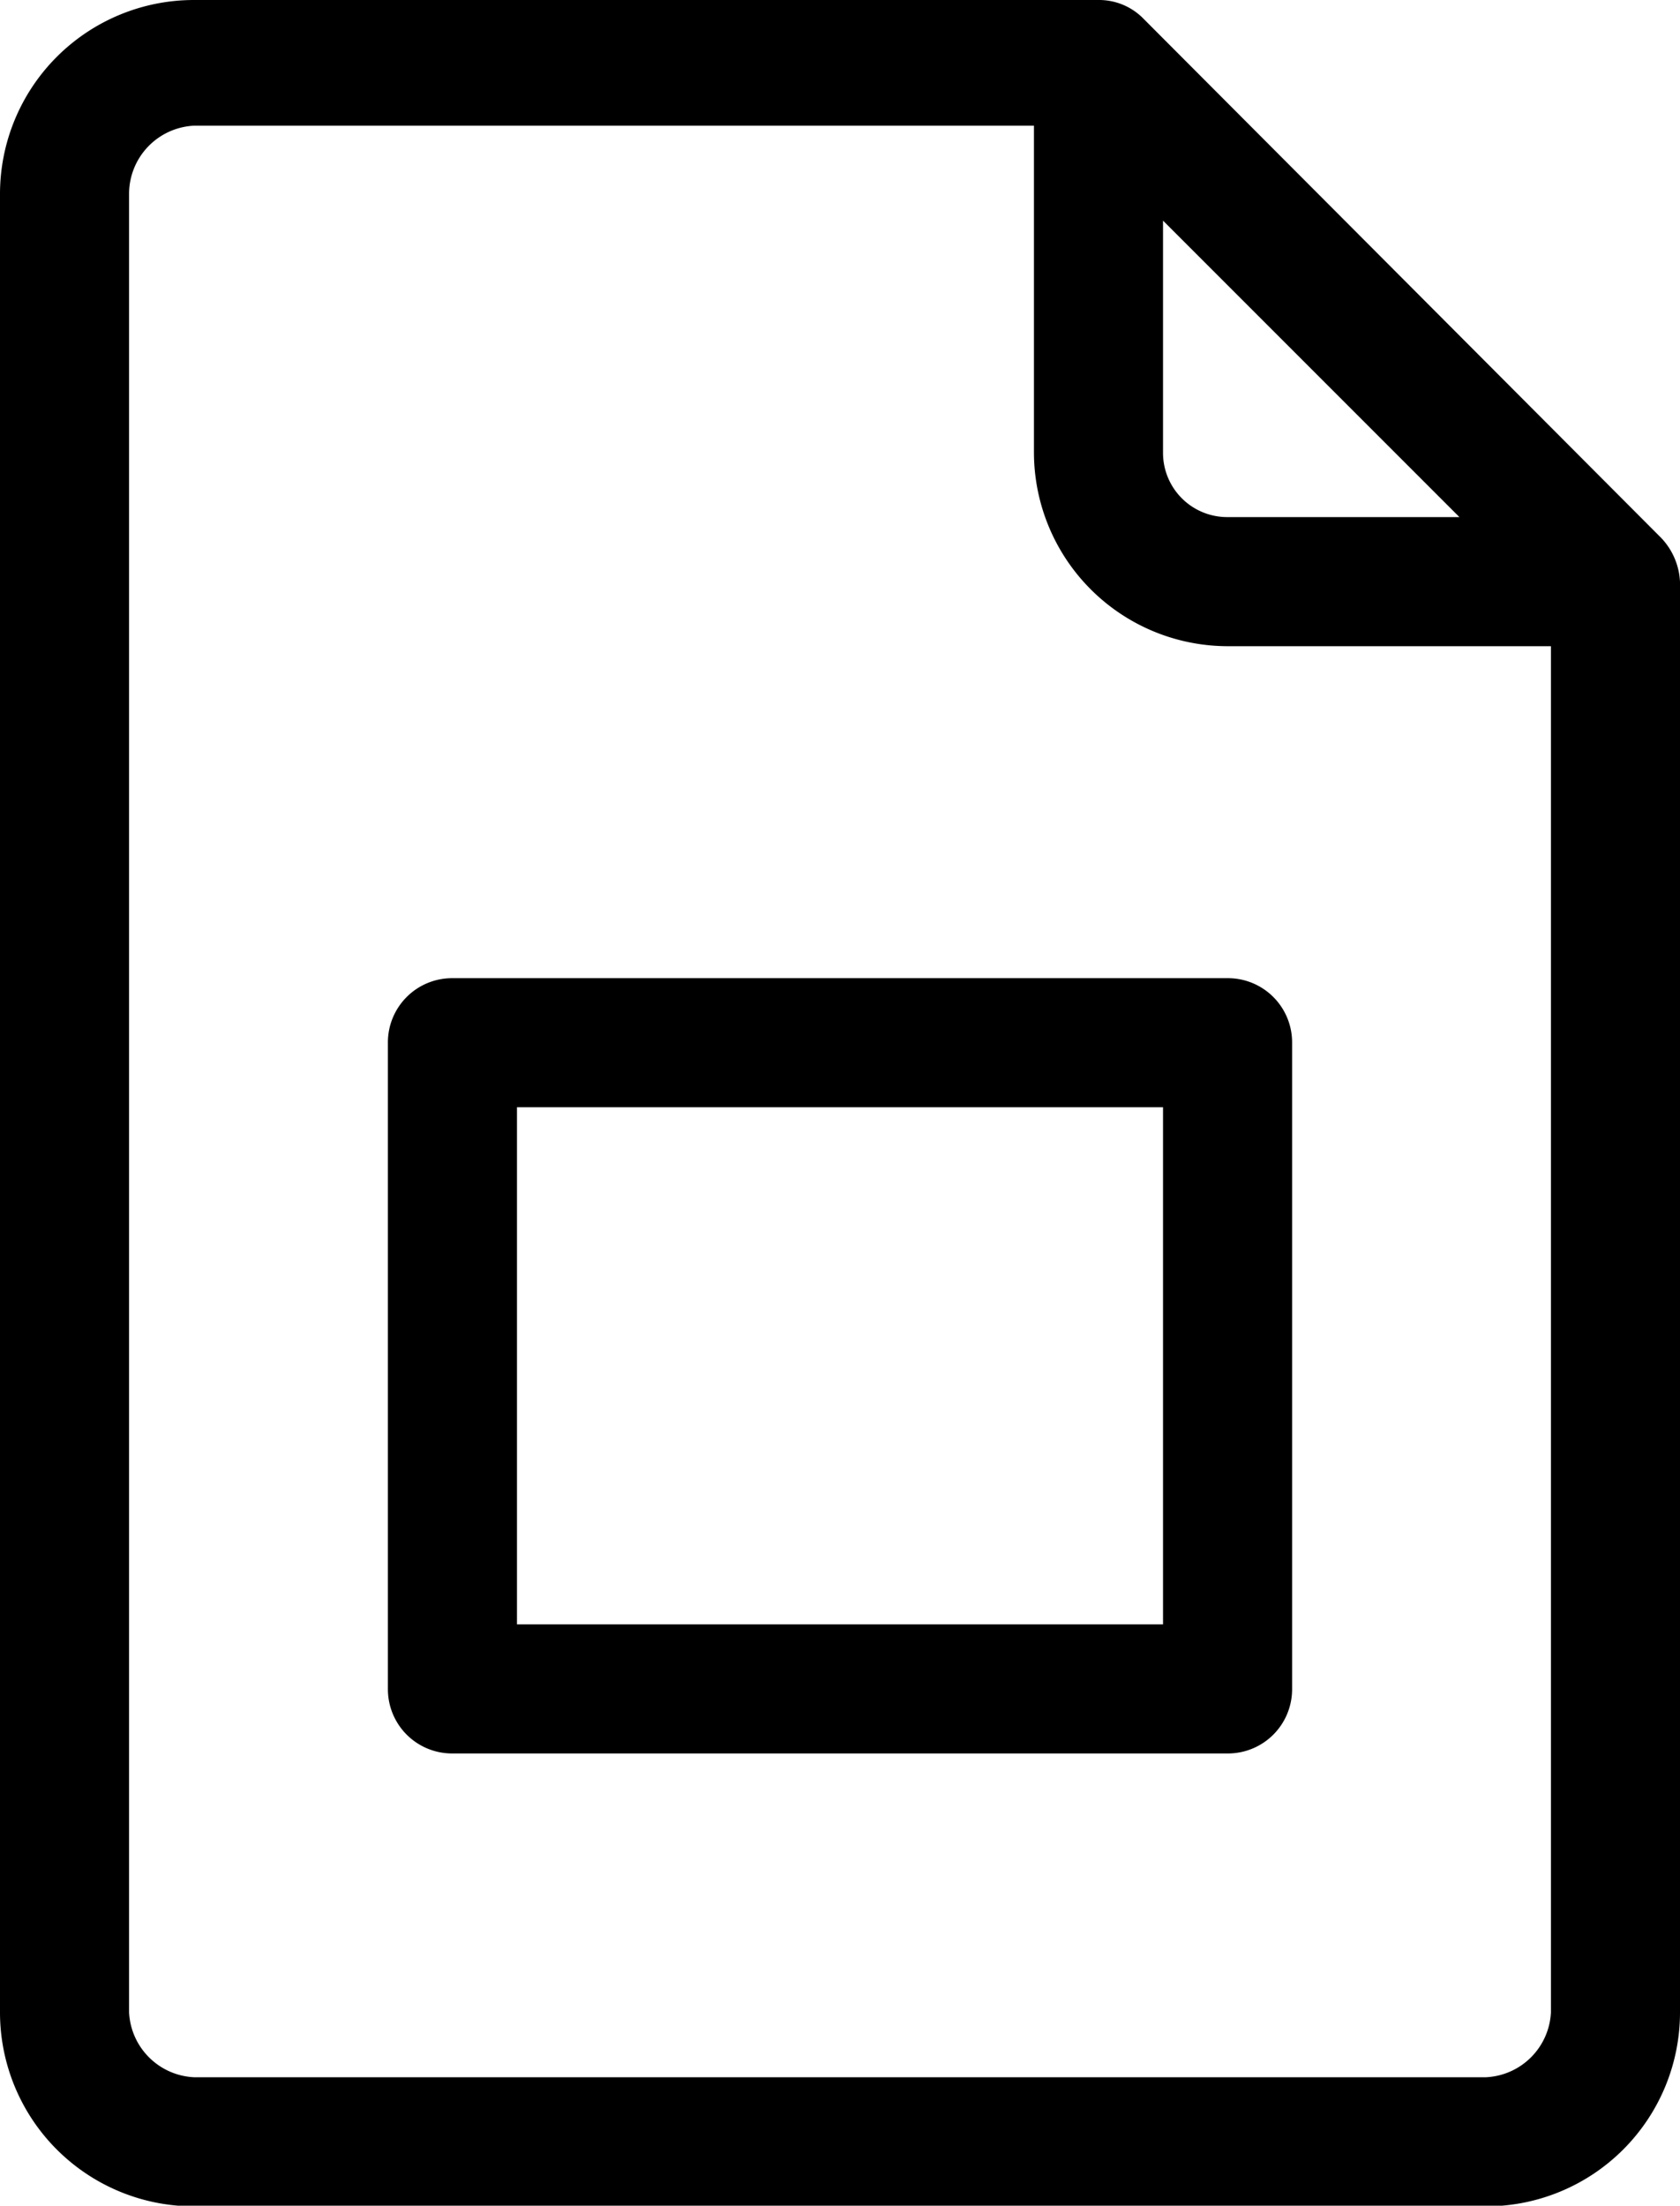 <svg id="Layer_1" data-name="Layer 1" xmlns="http://www.w3.org/2000/svg" viewBox="0 0 24.6 32.29"><g id="slides"><path id="Path_35" data-name="Path 35" d="M30,9.7,22.45,2.13a.91.91,0,0,0-.67-.28H8.54A2.84,2.84,0,0,0,5.7,4.69V31.31a2.84,2.84,0,0,0,2.84,2.84H27.46a2.84,2.84,0,0,0,2.84-2.84V10.37A1,1,0,0,0,30,9.7ZM22.73,5.08l4.34,4.34H23.68a.94.94,0,0,1-.95-.94Zm4.73,27.18H8.54a1,1,0,0,1-.95-.95V4.69a1,1,0,0,1,.95-1h12.3V8.48a2.84,2.84,0,0,0,2.84,2.83h4.73v20A1,1,0,0,1,27.46,32.26Z" transform="translate(-5.7 -1.85)"/><path id="Path_36" data-name="Path 36" d="M23.68,16.17H12.32a.94.94,0,0,0-.94.95h0v9.46a.94.94,0,0,0,.94.94H23.68a.94.94,0,0,0,.94-.94V17.12a.94.94,0,0,0-.94-.95Zm-.95,9.46H13.27V18.06h9.46Z" transform="translate(-5.7 -1.85)"/></g></svg>